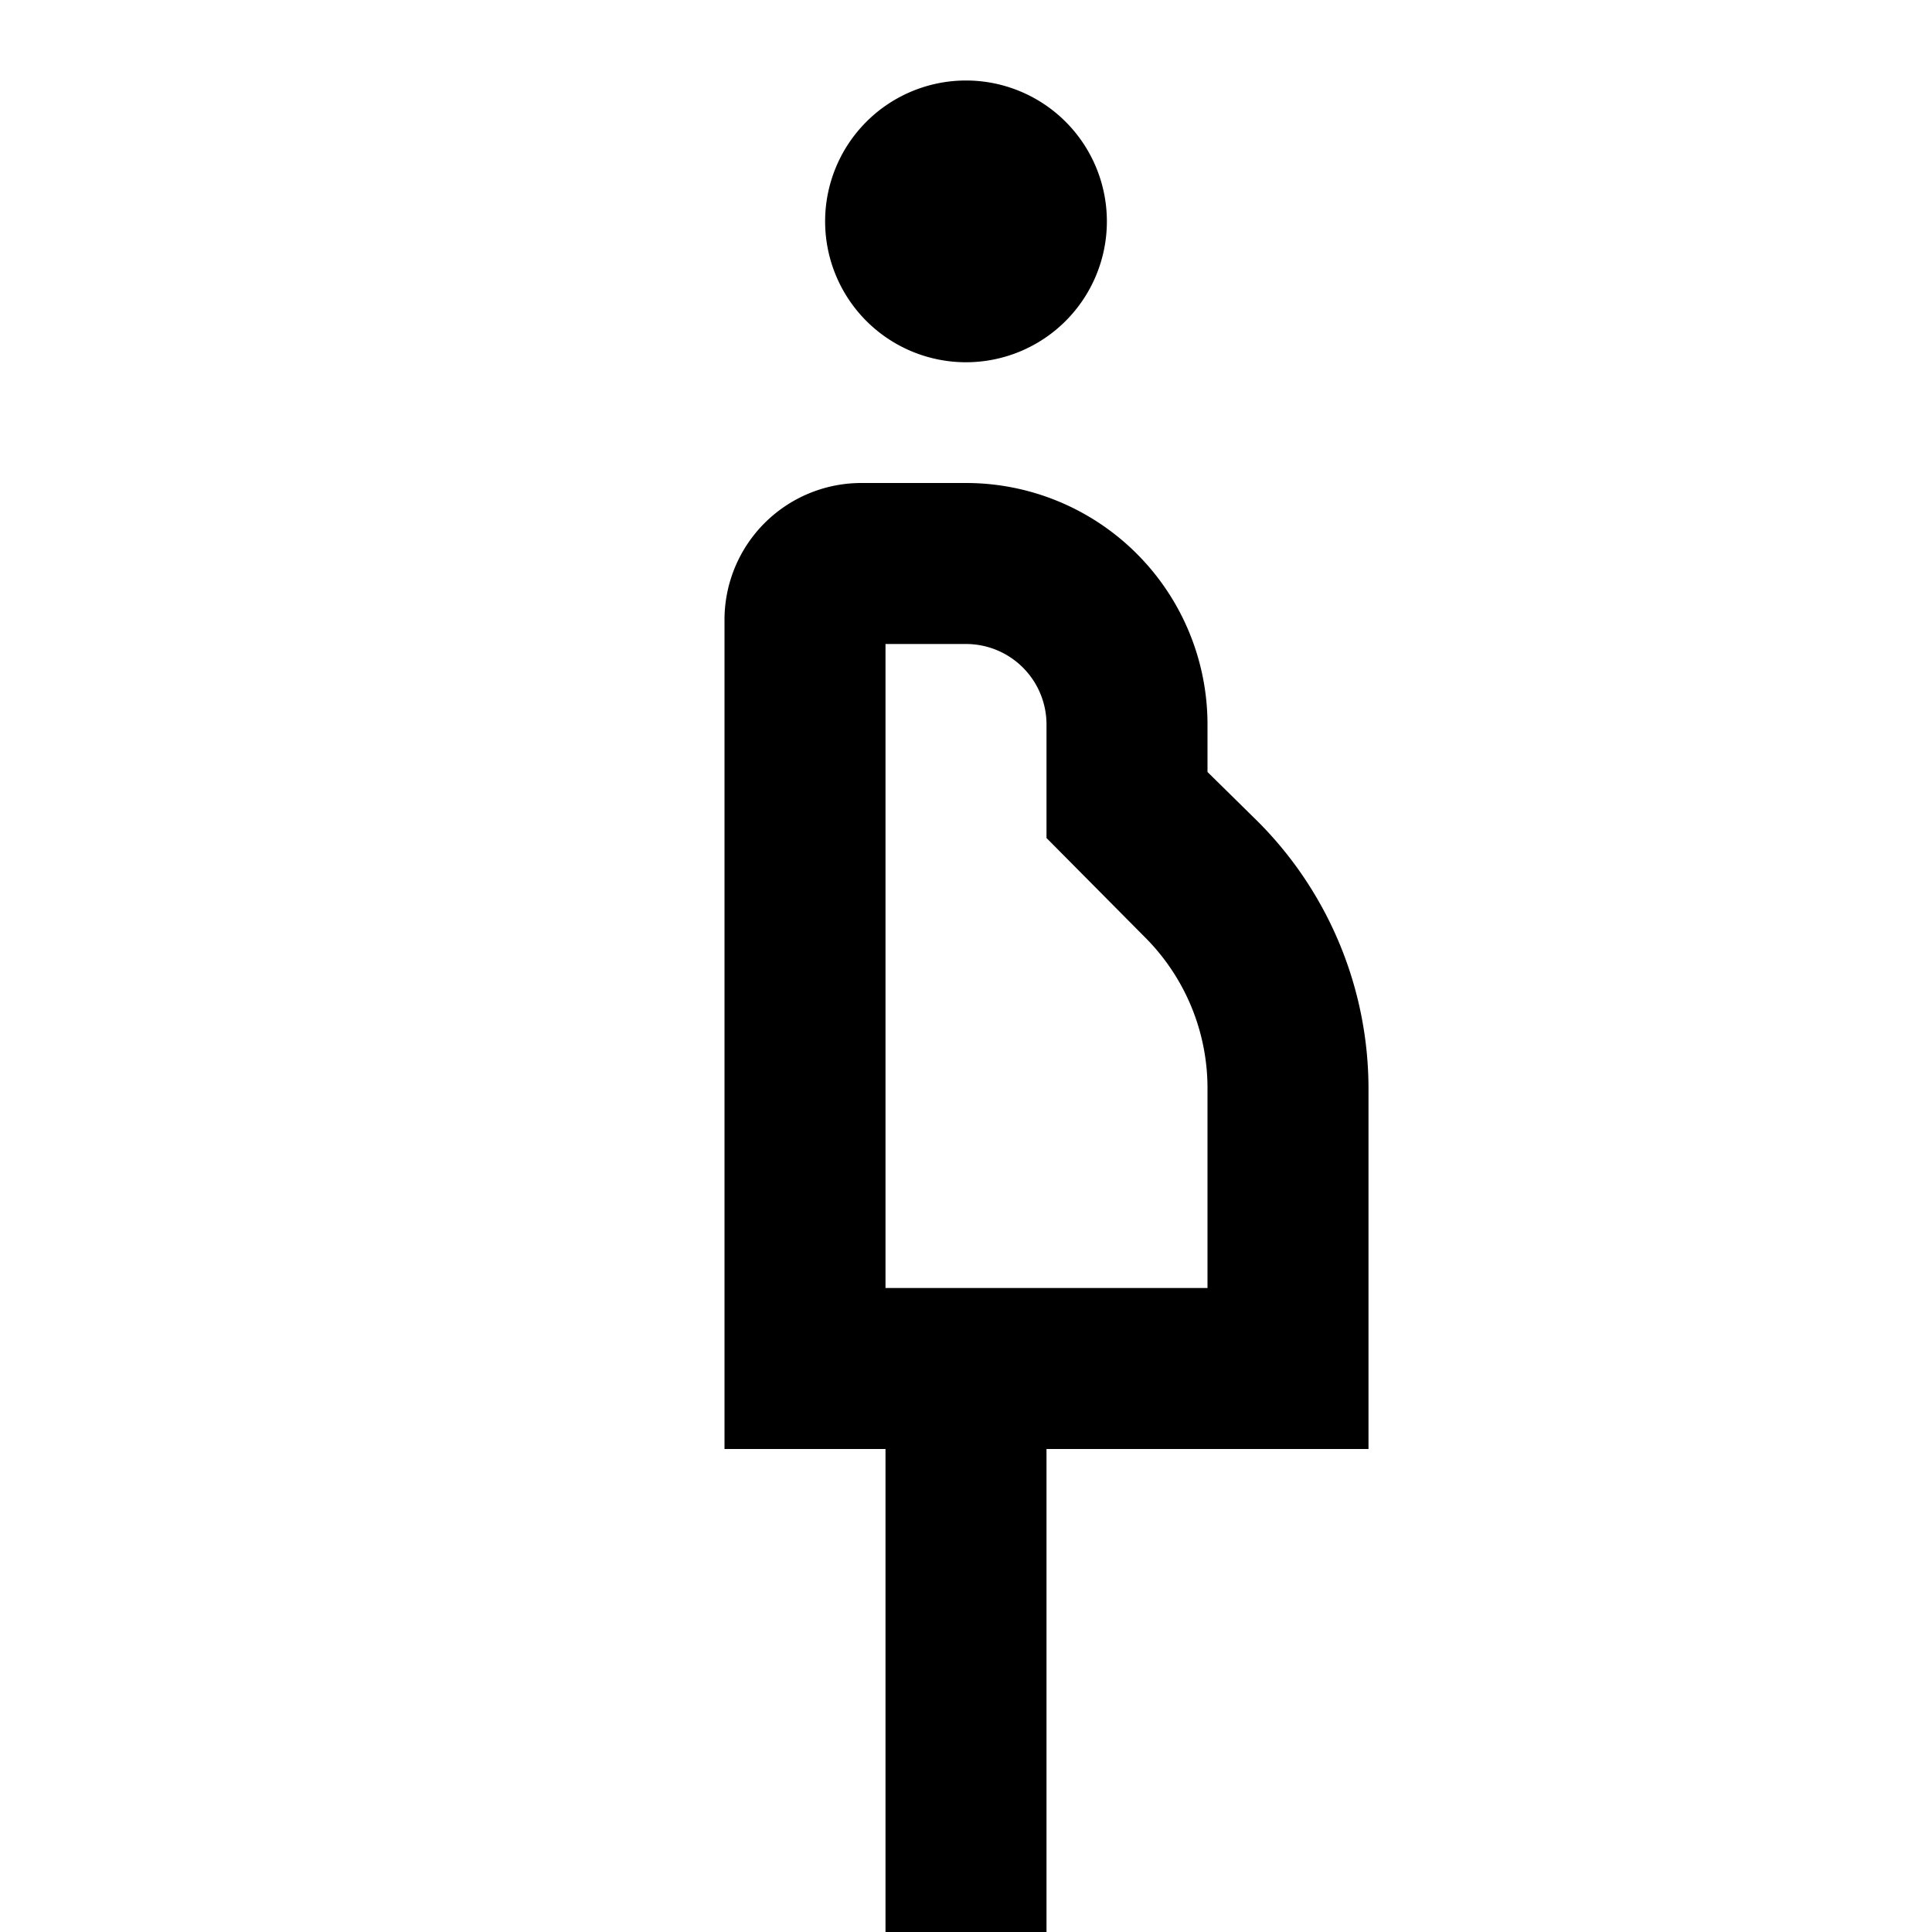 <svg id="Layer_1" data-name="Layer 1" xmlns="http://www.w3.org/2000/svg" viewBox="0 0 24 24"><title>iconoteka_pregnant_b_s</title><path d="M12,4.5a1.75,1.75,0,1,0-1.75-1.75A1.75,1.75,0,0,0,12,4.5Zm3.63,5.71L15,9.59V9a3,3,0,0,0-3-3H10.7A1.7,1.7,0,0,0,9,7.7V18h2v6h2V18h4V13.53A4.7,4.7,0,0,0,15.63,10.21ZM15,16H11V8h1a1,1,0,0,1,1,1v1.41l1.21,1.22a2.65,2.65,0,0,1,.79,1.9Z"/></svg>